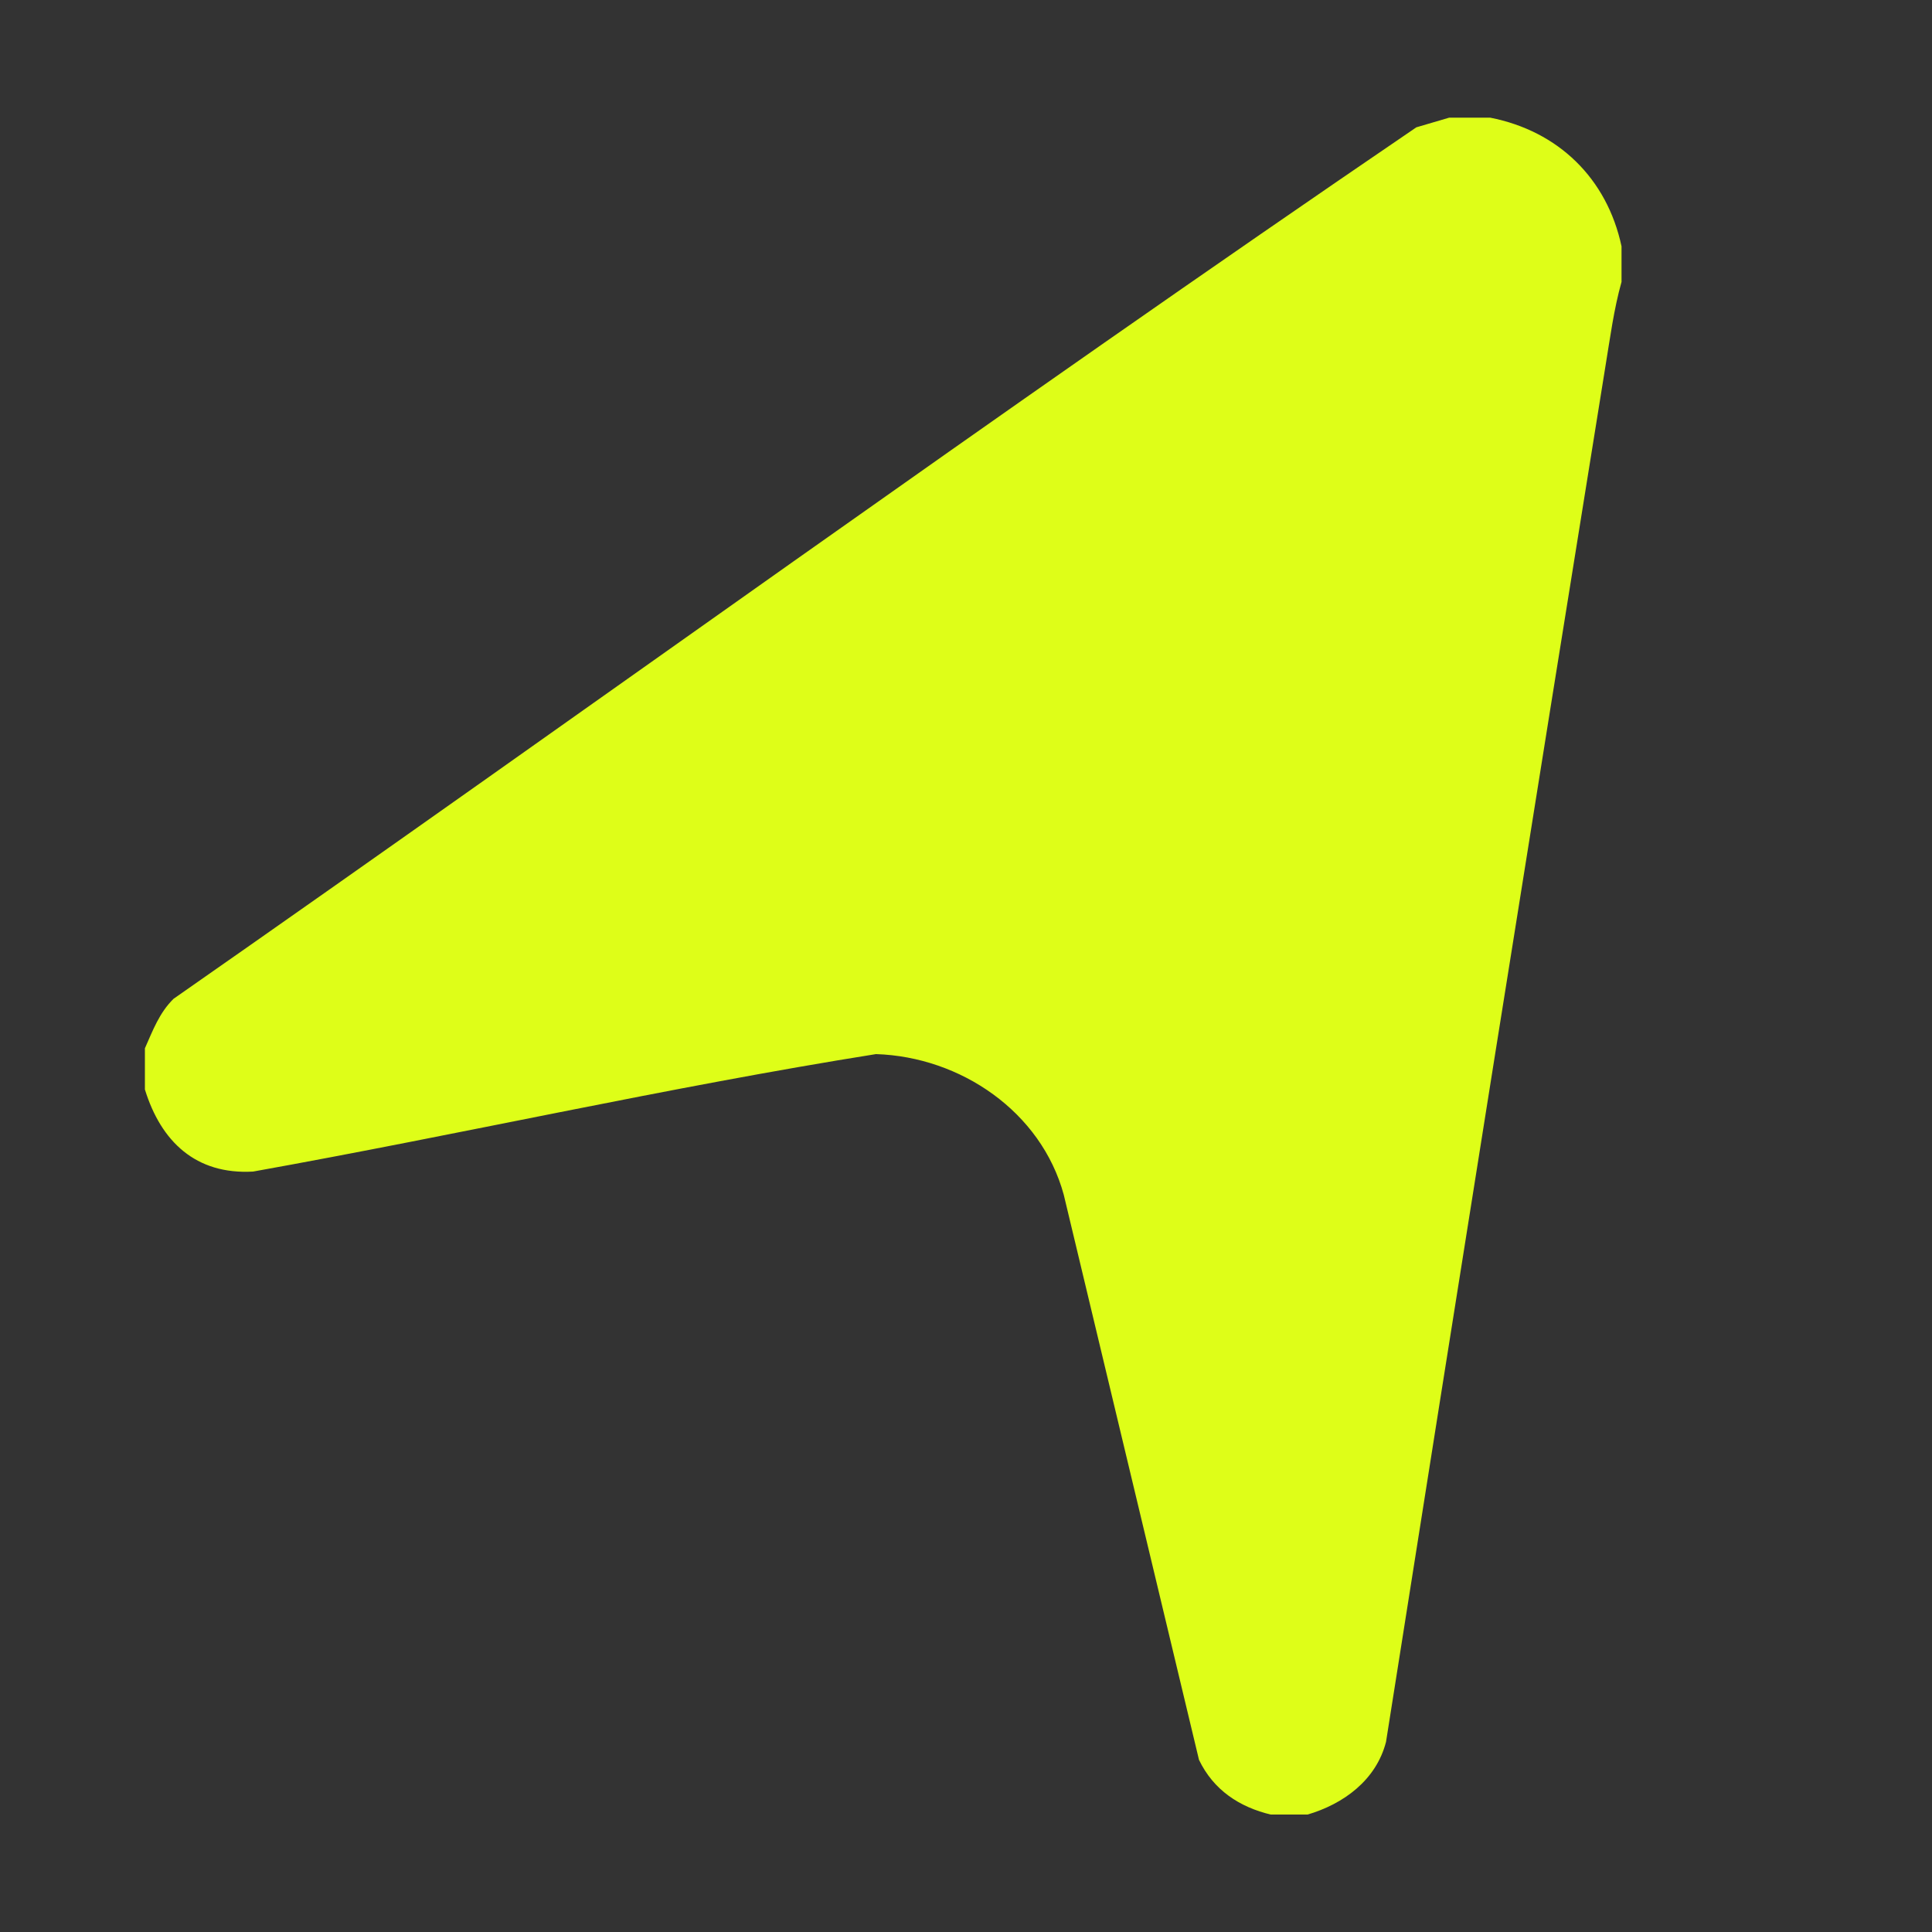 <svg width="10" height="10" viewBox="0 0 10 10" fill="none" xmlns="http://www.w3.org/2000/svg">
<rect x="0" y="0" width="10" height="10" fill="#333333" stroke="none"/>
<g clip-path="url(#clip0_7743_392886)">
<path d="M8.393 1.275V1.459C8.353 1.601 8.334 1.749 8.31 1.894C7.927 4.267 7.549 6.641 7.174 9.016C7.123 9.214 6.954 9.338 6.765 9.393H6.581C6.415 9.354 6.281 9.265 6.206 9.109L5.506 6.184C5.389 5.754 4.972 5.47 4.534 5.456C3.455 5.628 2.386 5.871 1.31 6.064C1.013 6.081 0.833 5.908 0.75 5.639V5.426C0.791 5.334 0.824 5.243 0.898 5.17C3.045 3.671 5.168 2.132 7.331 0.659L7.501 0.609H7.713C8.066 0.678 8.318 0.924 8.393 1.275Z" fill="#DEFE18"/>
</g>
<defs>
<clipPath id="clip0_7743_392886">
<rect width="7.643" height="8.783" fill="white" transform="translate(0.75 0.609)"/>
</clipPath>
</defs>
</svg>
